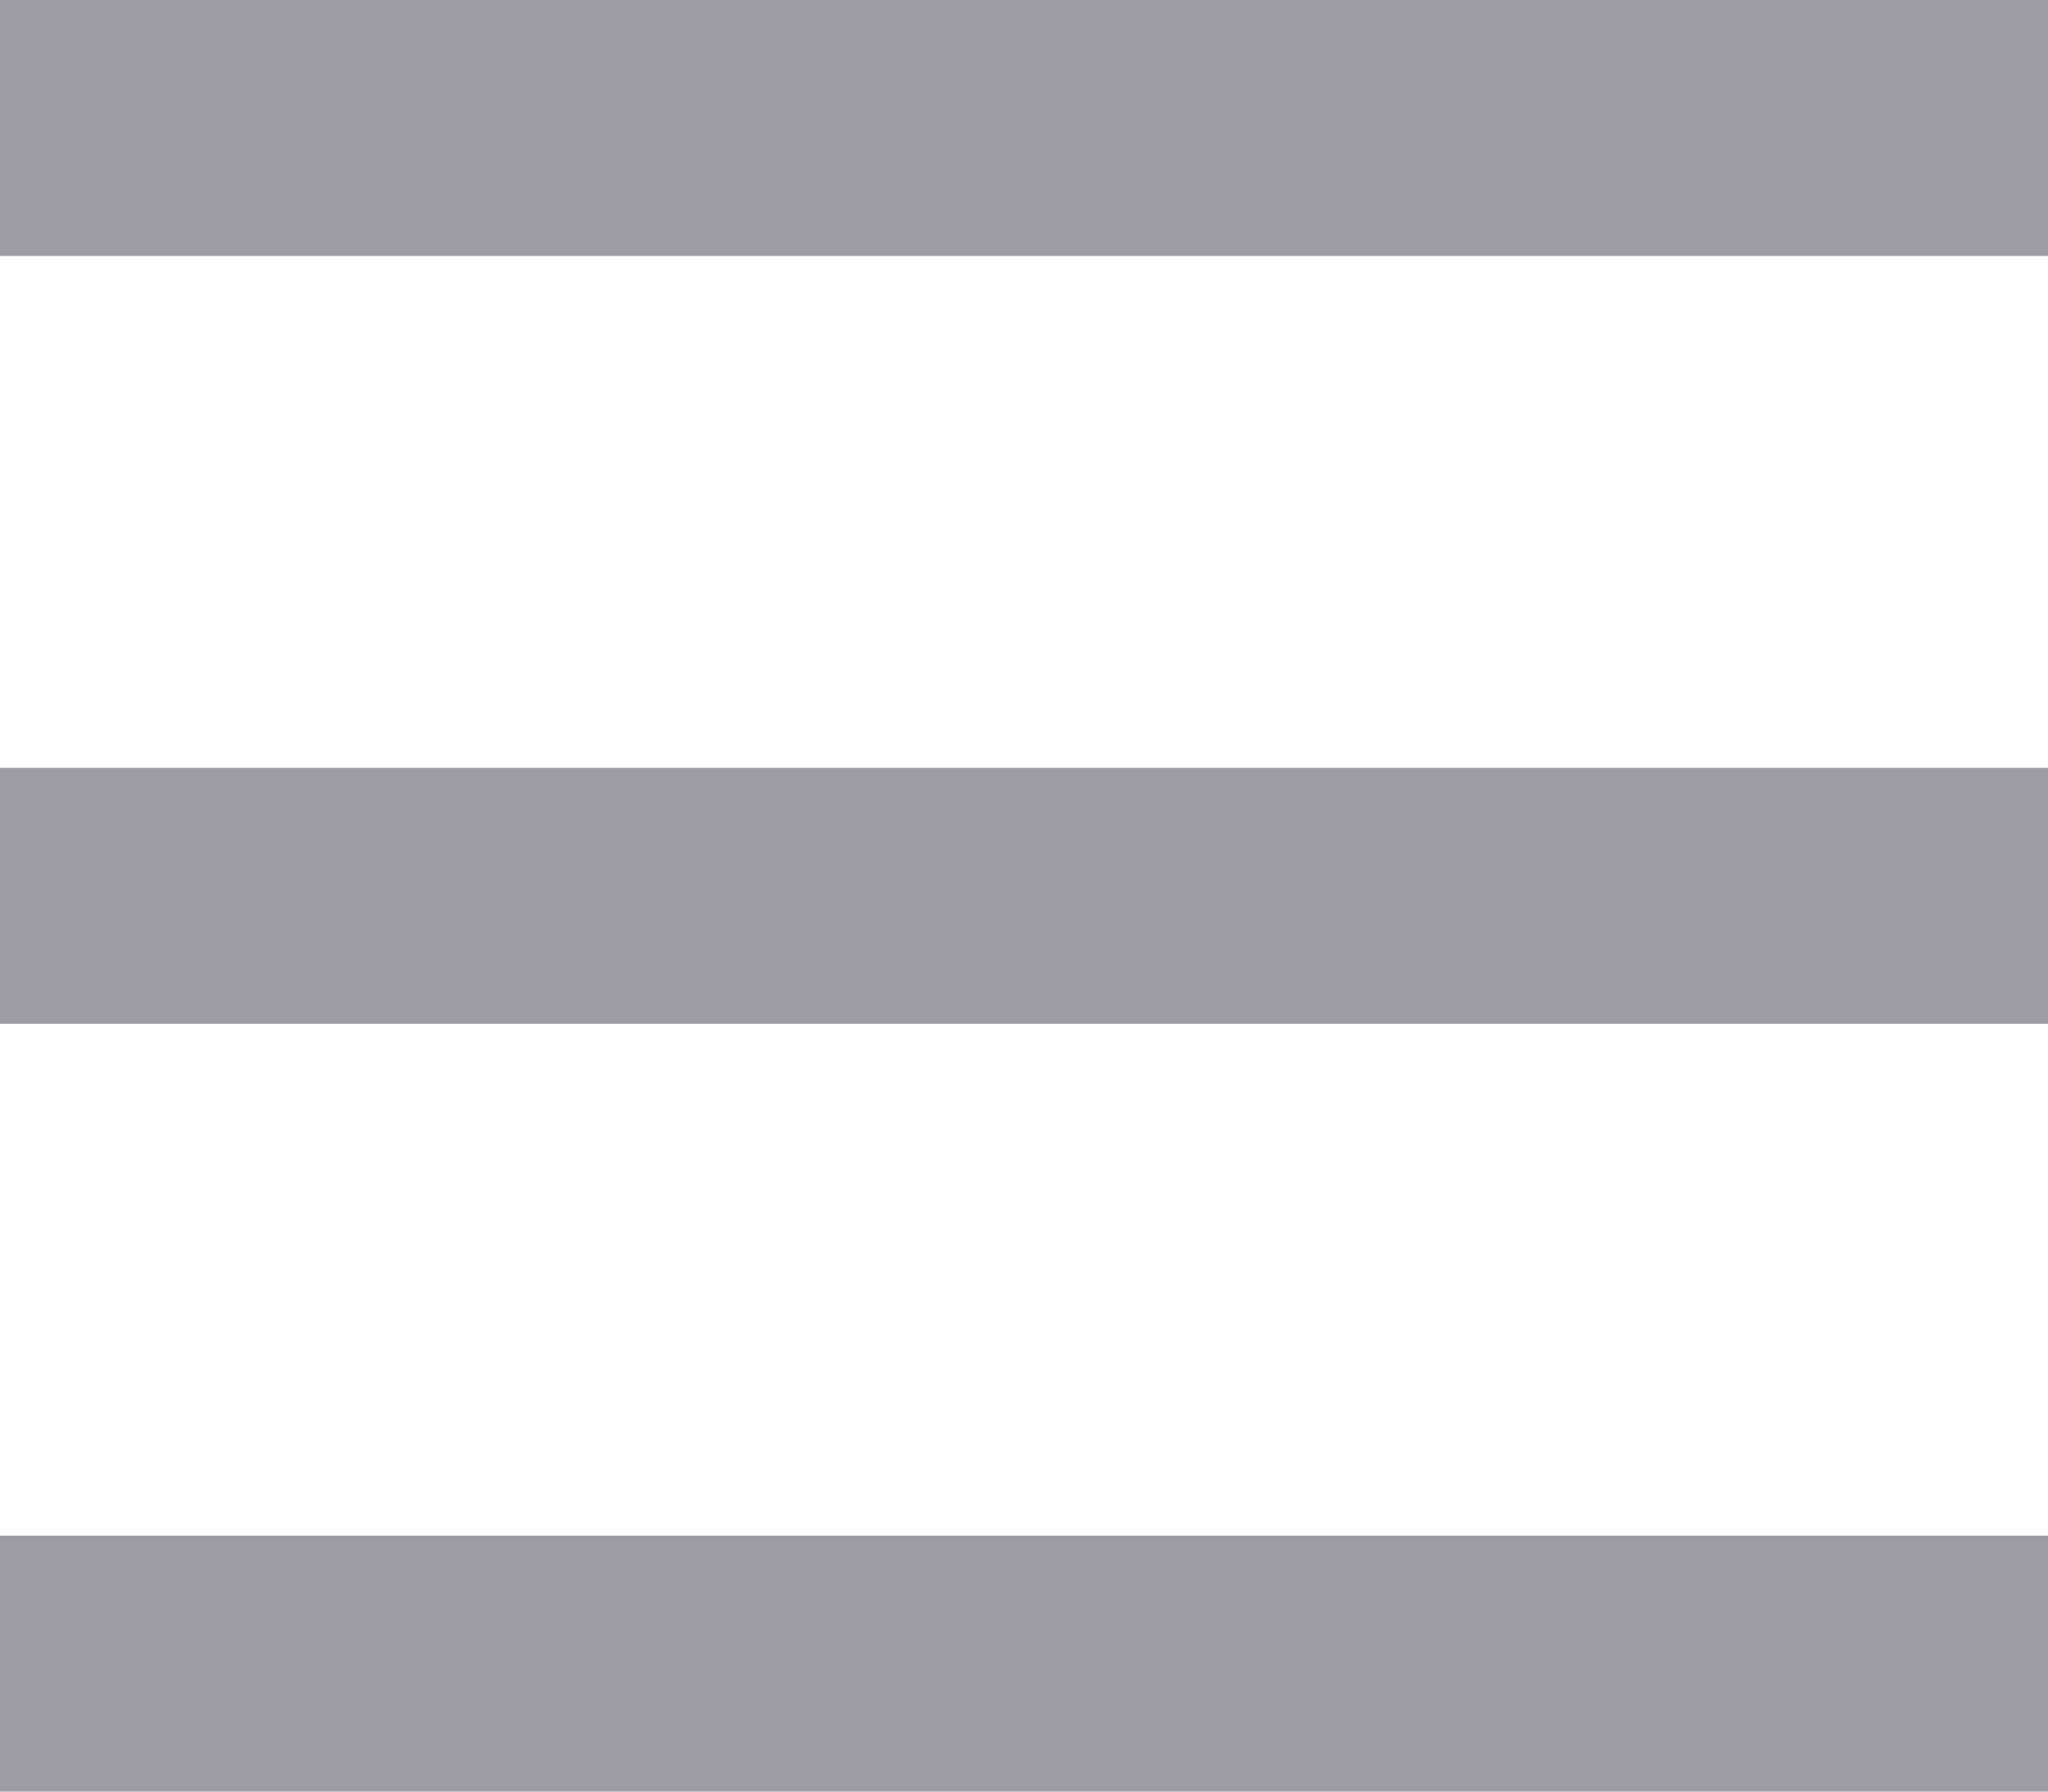 <svg width="24" height="21" viewBox="0 0 24 21" fill="none" xmlns="http://www.w3.org/2000/svg">
<rect width="24" height="3" fill="#9E9CA7"/>
<rect y="9" width="24" height="3" fill="#9E9CA7"/>
<rect y="18" width="24" height="3" fill="#9E9CA7"/>
</svg>
